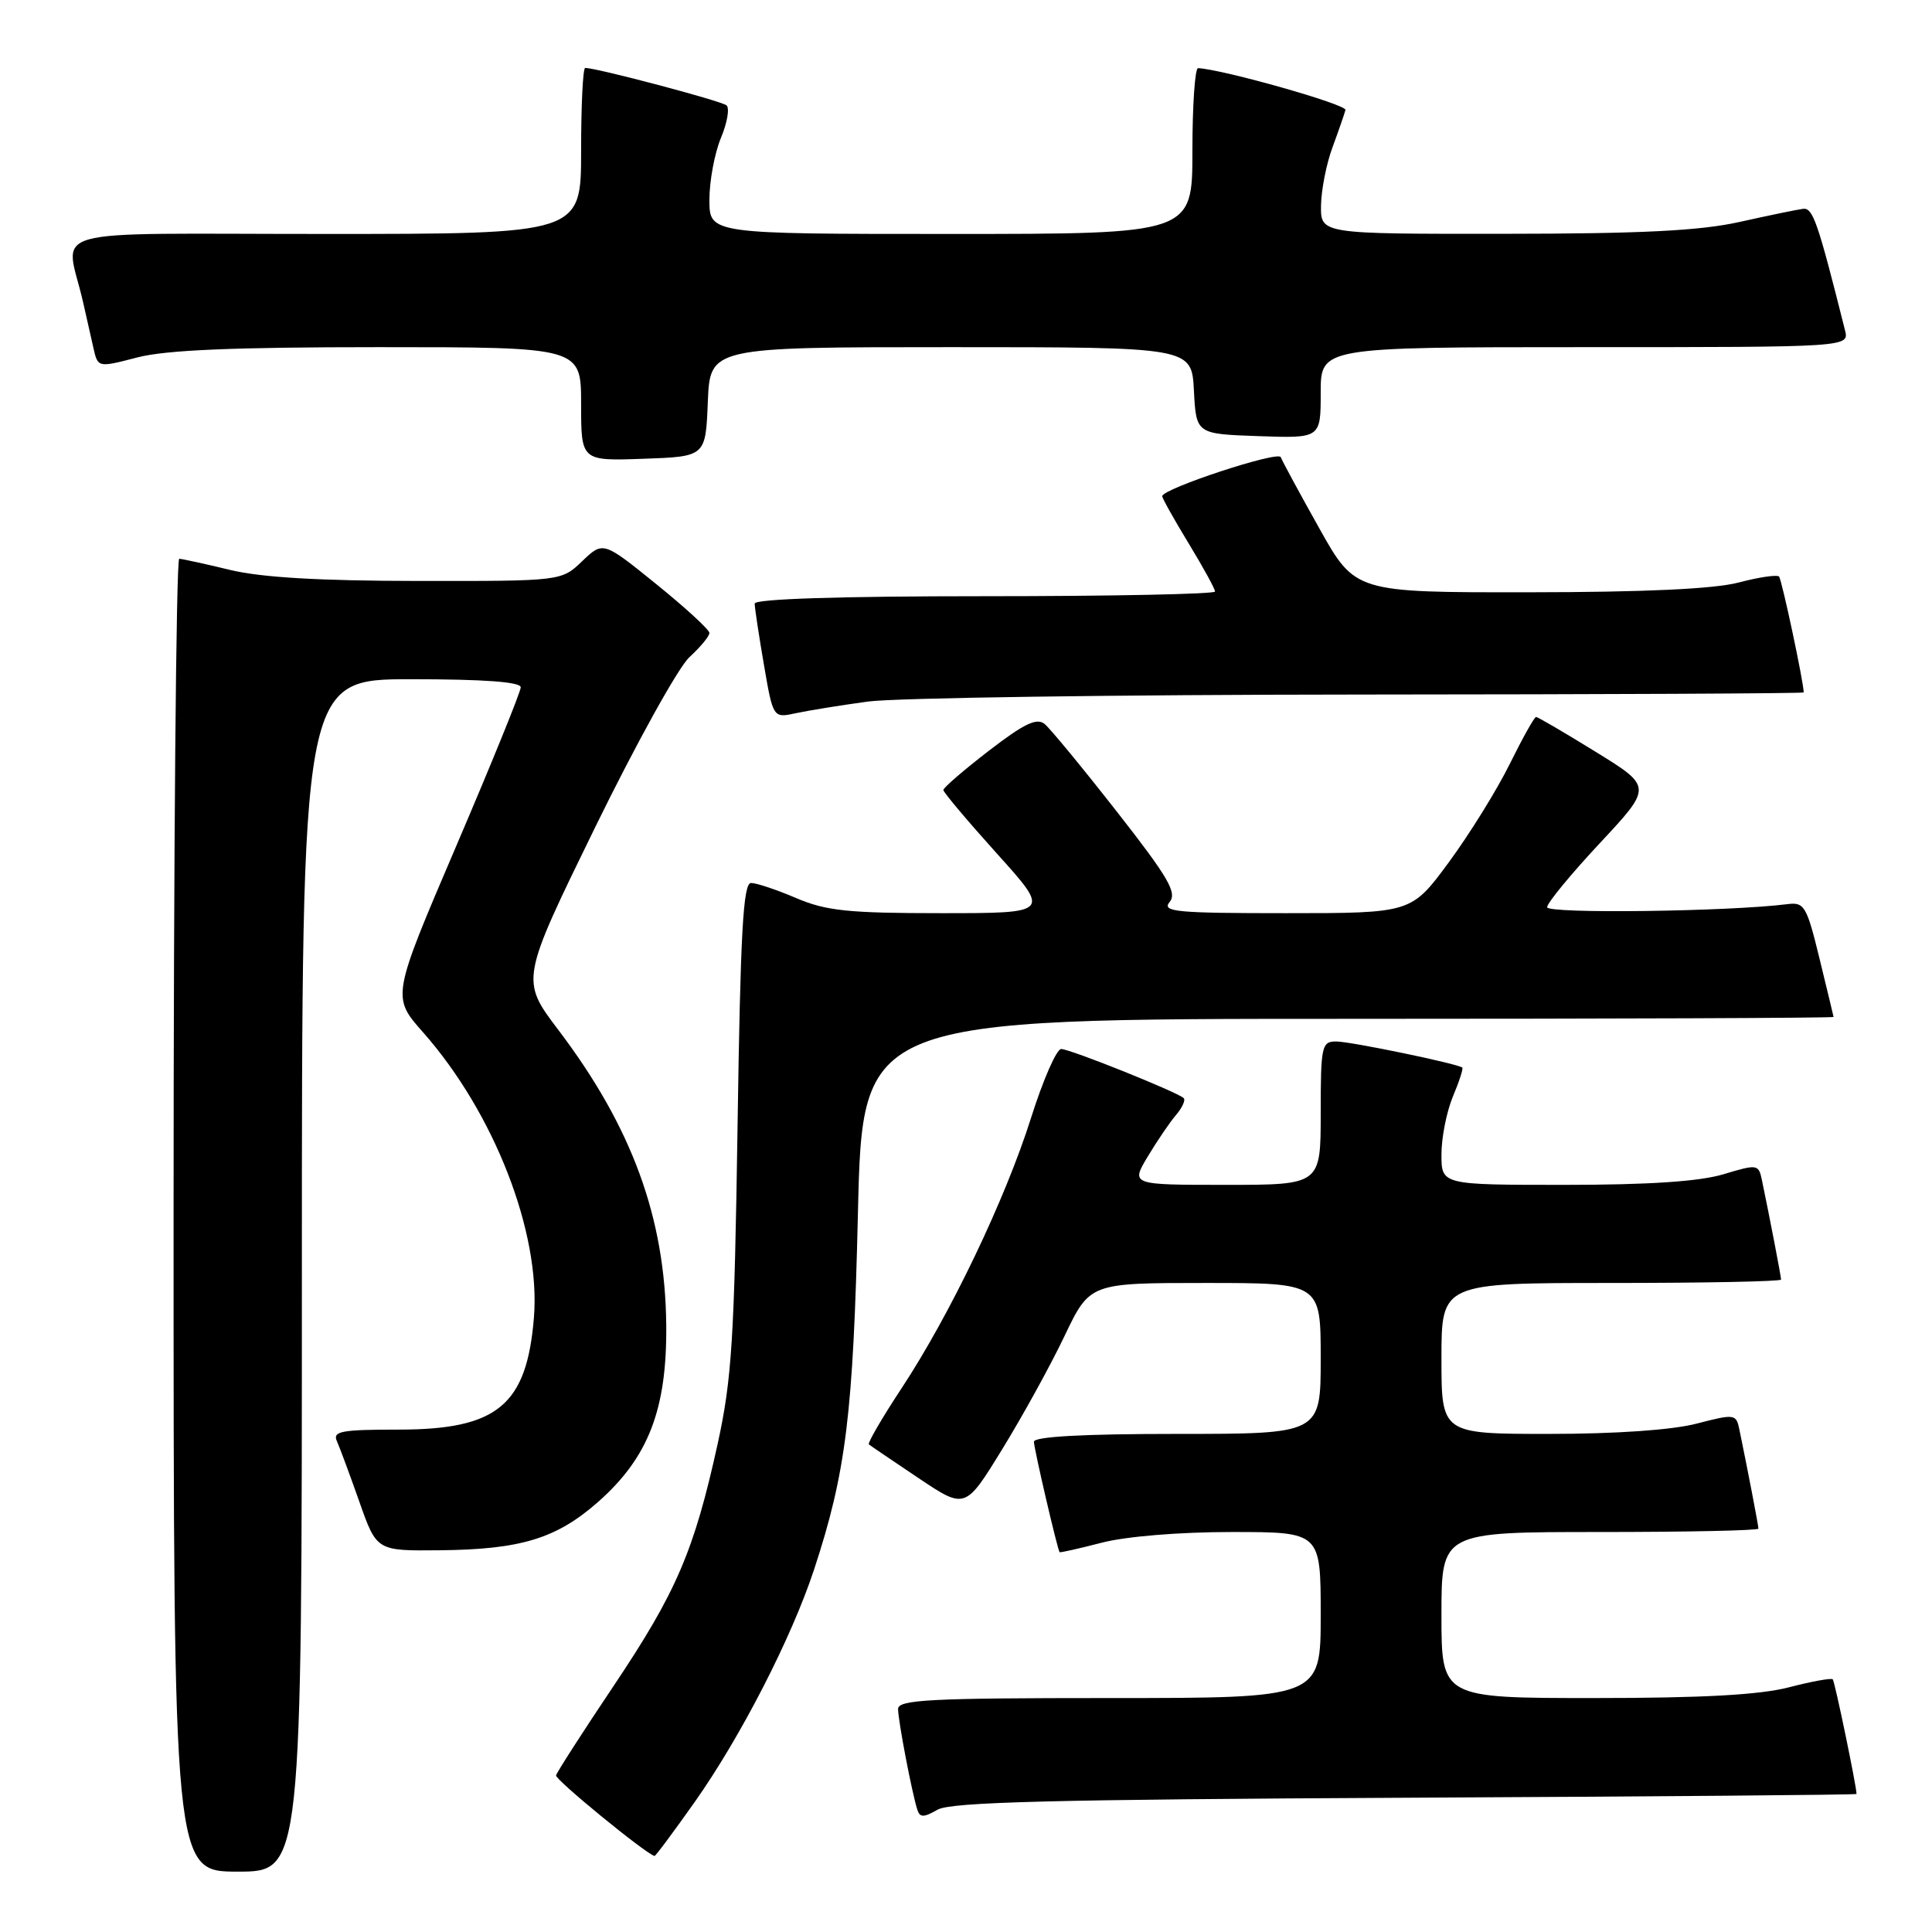 <?xml version="1.0" encoding="UTF-8" standalone="no"?>
<!DOCTYPE svg PUBLIC "-//W3C//DTD SVG 1.1//EN" "http://www.w3.org/Graphics/SVG/1.1/DTD/svg11.dtd" >
<svg xmlns="http://www.w3.org/2000/svg" xmlns:xlink="http://www.w3.org/1999/xlink" version="1.1" viewBox="0 0 256 256">
 <g >
 <path fill="currentColor"
d=" M 40.00 169.00 C 40.00 90.00 40.00 90.00 54.50 90.00 C 64.12 90.00 69.00 90.36 69.00 91.07 C 69.00 91.66 65.15 101.13 60.45 112.11 C 51.90 132.09 51.90 132.09 56.06 136.79 C 65.48 147.46 71.65 163.31 70.75 174.55 C 69.81 186.20 65.92 189.43 52.82 189.43 C 45.21 189.43 44.05 189.65 44.64 190.96 C 45.02 191.81 46.36 195.43 47.62 199.00 C 49.91 205.50 49.91 205.50 58.21 205.42 C 68.99 205.32 73.71 203.88 79.22 199.04 C 85.93 193.13 88.40 186.73 88.28 175.50 C 88.13 161.36 83.75 149.37 74.02 136.52 C 68.97 129.86 68.97 129.86 78.83 109.68 C 84.26 98.58 89.89 88.41 91.35 87.08 C 92.81 85.74 94.00 84.30 94.00 83.87 C 94.00 83.44 90.83 80.53 86.96 77.40 C 79.92 71.71 79.92 71.71 77.15 74.35 C 74.39 77.00 74.39 77.00 55.45 76.98 C 42.38 76.97 34.64 76.52 30.50 75.52 C 27.20 74.72 24.16 74.06 23.75 74.04 C 23.34 74.02 23.00 113.15 23.00 161.00 C 23.00 248.00 23.00 248.00 31.50 248.00 C 40.00 248.00 40.00 248.00 40.00 169.00 Z  M 92.07 238.75 C 98.16 230.12 104.89 217.01 107.87 207.97 C 112.11 195.08 113.06 187.35 113.68 160.75 C 114.28 135.00 114.28 135.00 178.64 135.00 C 214.04 135.00 242.98 134.89 242.96 134.75 C 242.93 134.61 242.10 131.12 241.09 127.00 C 239.41 120.09 239.08 119.52 236.88 119.80 C 229.13 120.79 205.00 121.10 205.00 120.21 C 205.00 119.66 208.14 115.84 211.98 111.73 C 218.95 104.26 218.95 104.26 211.45 99.63 C 207.32 97.08 203.76 95.00 203.54 95.00 C 203.31 95.00 201.74 97.81 200.04 101.25 C 198.34 104.69 194.71 110.54 191.98 114.25 C 187.01 121.00 187.01 121.00 170.38 121.00 C 155.82 121.00 153.91 120.82 154.98 119.52 C 156.00 118.30 154.80 116.24 147.99 107.55 C 143.48 101.78 139.17 96.56 138.43 95.94 C 137.38 95.07 135.72 95.87 131.04 99.47 C 127.72 102.03 125.00 104.37 125.00 104.68 C 125.00 104.98 128.20 108.78 132.11 113.12 C 139.21 121.00 139.21 121.00 124.69 121.00 C 112.39 121.00 109.45 120.69 105.50 119.00 C 102.93 117.90 100.24 117.00 99.52 117.00 C 98.47 117.00 98.11 123.51 97.73 149.25 C 97.31 177.41 96.97 182.74 95.10 191.29 C 91.97 205.53 89.63 210.97 81.31 223.39 C 77.21 229.50 73.78 234.84 73.68 235.25 C 73.55 235.81 85.35 245.47 86.72 245.93 C 86.85 245.97 89.25 242.74 92.07 238.75 Z  M 186.25 238.21 C 219.11 238.05 246.00 237.83 246.00 237.71 C 245.99 236.65 243.12 222.79 242.85 222.52 C 242.66 222.32 240.04 222.80 237.03 223.58 C 233.18 224.58 225.55 225.00 211.28 225.00 C 191.00 225.00 191.00 225.00 191.00 214.00 C 191.00 203.00 191.00 203.00 212.00 203.00 C 223.55 203.00 233.00 202.80 233.00 202.55 C 233.00 202.14 231.55 194.59 230.47 189.39 C 230.05 187.36 229.85 187.33 224.80 188.64 C 221.58 189.48 214.08 190.00 205.28 190.00 C 191.00 190.00 191.00 190.00 191.00 180.00 C 191.00 170.00 191.00 170.00 213.50 170.00 C 225.88 170.00 236.00 169.80 236.00 169.55 C 236.00 169.13 234.51 161.39 233.46 156.35 C 233.02 154.26 232.86 154.24 228.35 155.60 C 225.17 156.55 218.49 157.00 207.34 157.00 C 191.00 157.00 191.00 157.00 191.00 152.97 C 191.00 150.75 191.68 147.31 192.51 145.31 C 193.35 143.32 193.91 141.59 193.76 141.46 C 193.17 140.95 178.95 138.00 177.05 138.00 C 175.13 138.00 175.00 138.59 175.00 147.50 C 175.00 157.00 175.00 157.00 162.42 157.00 C 149.84 157.00 149.84 157.00 152.08 153.25 C 153.32 151.19 155.00 148.71 155.83 147.74 C 156.65 146.78 157.11 145.77 156.85 145.51 C 156.05 144.72 141.80 139.00 140.61 139.00 C 140.00 139.00 138.21 143.09 136.63 148.09 C 133.21 158.92 125.90 174.19 119.44 183.99 C 116.86 187.90 114.93 191.23 115.13 191.39 C 115.33 191.56 118.29 193.56 121.70 195.85 C 127.90 200.00 127.90 200.00 132.78 192.06 C 135.47 187.69 139.19 180.94 141.04 177.06 C 144.41 170.00 144.41 170.00 159.71 170.00 C 175.00 170.00 175.00 170.00 175.00 180.00 C 175.00 190.00 175.00 190.00 156.00 190.00 C 143.46 190.00 137.00 190.36 137.00 191.04 C 137.00 191.91 140.07 205.13 140.40 205.67 C 140.46 205.76 142.96 205.20 145.97 204.42 C 149.19 203.58 156.28 203.00 163.22 203.00 C 175.00 203.00 175.00 203.00 175.00 214.00 C 175.00 225.00 175.00 225.00 147.00 225.00 C 123.20 225.00 119.00 225.22 119.00 226.45 C 119.00 227.98 120.84 237.59 121.55 239.79 C 121.89 240.85 122.38 240.85 124.24 239.79 C 126.00 238.78 139.65 238.44 186.25 238.21 Z  M 115.00 92.96 C 118.58 92.47 147.94 92.05 180.25 92.03 C 212.56 92.01 239.00 91.89 239.00 91.75 C 238.99 90.37 236.09 76.76 235.73 76.39 C 235.46 76.13 233.05 76.48 230.37 77.19 C 227.12 78.04 217.89 78.47 202.53 78.48 C 179.57 78.50 179.57 78.50 174.81 70.00 C 172.19 65.33 169.90 61.09 169.71 60.58 C 169.40 59.69 154.00 64.76 154.00 65.75 C 154.00 66.02 155.57 68.83 157.50 72.00 C 159.43 75.17 161.00 78.04 161.00 78.38 C 161.00 78.72 147.28 79.00 130.50 79.00 C 111.22 79.00 100.00 79.36 100.00 79.98 C 100.00 80.52 100.55 84.16 101.22 88.06 C 102.44 95.16 102.44 95.16 105.47 94.50 C 107.14 94.14 111.42 93.45 115.00 92.96 Z  M 93.79 53.25 C 94.09 46.00 94.09 46.00 125.99 46.00 C 157.90 46.00 157.90 46.00 158.20 51.75 C 158.50 57.50 158.50 57.50 166.75 57.79 C 175.00 58.08 175.00 58.08 175.00 52.04 C 175.00 46.00 175.00 46.00 210.02 46.00 C 245.04 46.00 245.04 46.00 244.47 43.75 C 240.85 29.33 240.22 27.51 238.91 27.67 C 238.14 27.77 234.35 28.55 230.50 29.41 C 225.23 30.58 217.51 30.97 199.25 30.98 C 175.00 31.00 175.00 31.00 175.04 27.25 C 175.07 25.19 175.75 21.70 176.57 19.50 C 177.38 17.30 178.15 15.08 178.28 14.57 C 178.45 13.84 162.03 9.19 158.75 9.03 C 158.34 9.02 158.00 13.95 158.00 20.00 C 158.00 31.00 158.00 31.00 126.00 31.00 C 94.00 31.00 94.00 31.00 94.00 26.47 C 94.00 23.98 94.69 20.30 95.52 18.29 C 96.36 16.29 96.70 14.34 96.27 13.96 C 95.61 13.38 79.08 9.00 77.54 9.00 C 77.24 9.00 77.00 13.95 77.00 20.00 C 77.00 31.00 77.00 31.00 42.98 31.00 C 4.77 31.00 8.69 29.90 11.00 40.00 C 11.44 41.92 12.06 44.67 12.38 46.11 C 12.97 48.72 12.97 48.72 18.20 47.36 C 21.98 46.38 30.89 46.00 50.22 46.00 C 77.00 46.00 77.00 46.00 77.00 53.54 C 77.00 61.08 77.00 61.08 85.25 60.79 C 93.50 60.50 93.50 60.50 93.79 53.25 Z "/>
</g>
</svg>